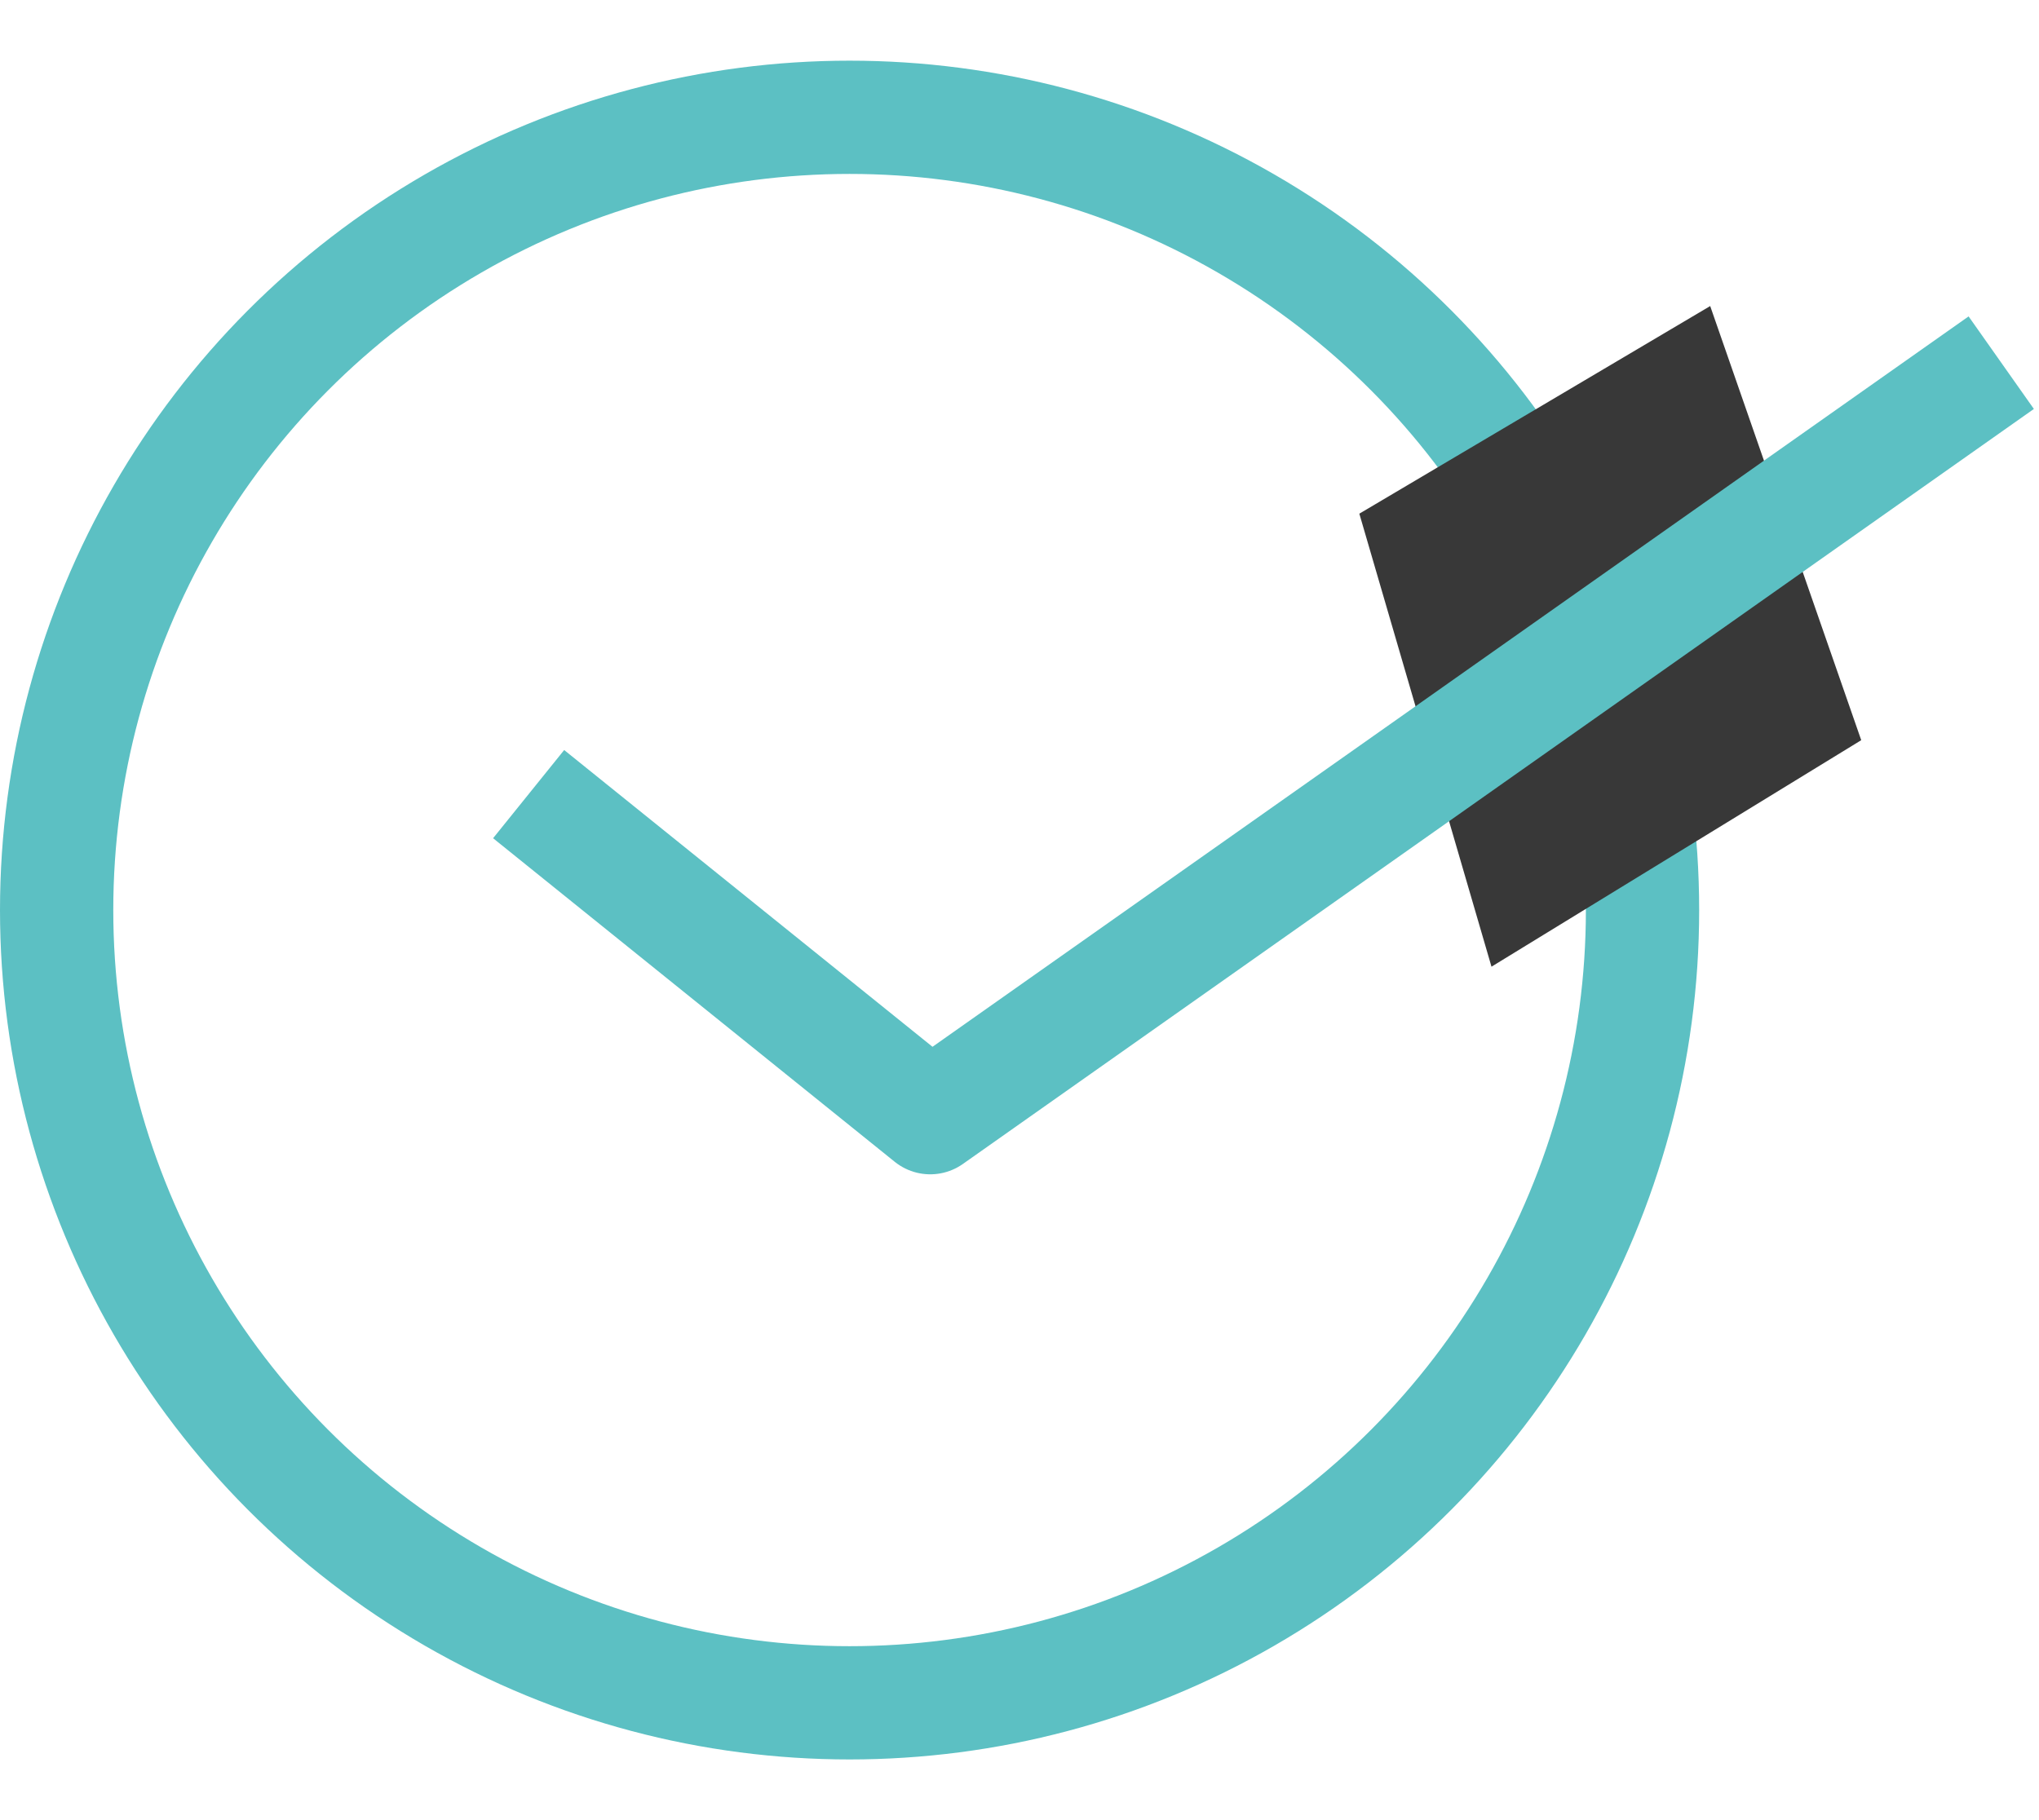<svg width="84" height="75" viewBox="0 0 54 45" fill="none" xmlns="http://www.w3.org/2000/svg">
<circle cx="22.5" cy="22.5" r="21" stroke="#5CC0C3" stroke-width="3"/>
<path d="M36 12L45.292 6.5L49.292 18L39.5 24L36 12Z" fill="#383838"/>
<path d="M14 19.429L24.636 28L53 8" stroke="#5CC0C3" stroke-width="3" stroke-linejoin="round"/>
</svg>
